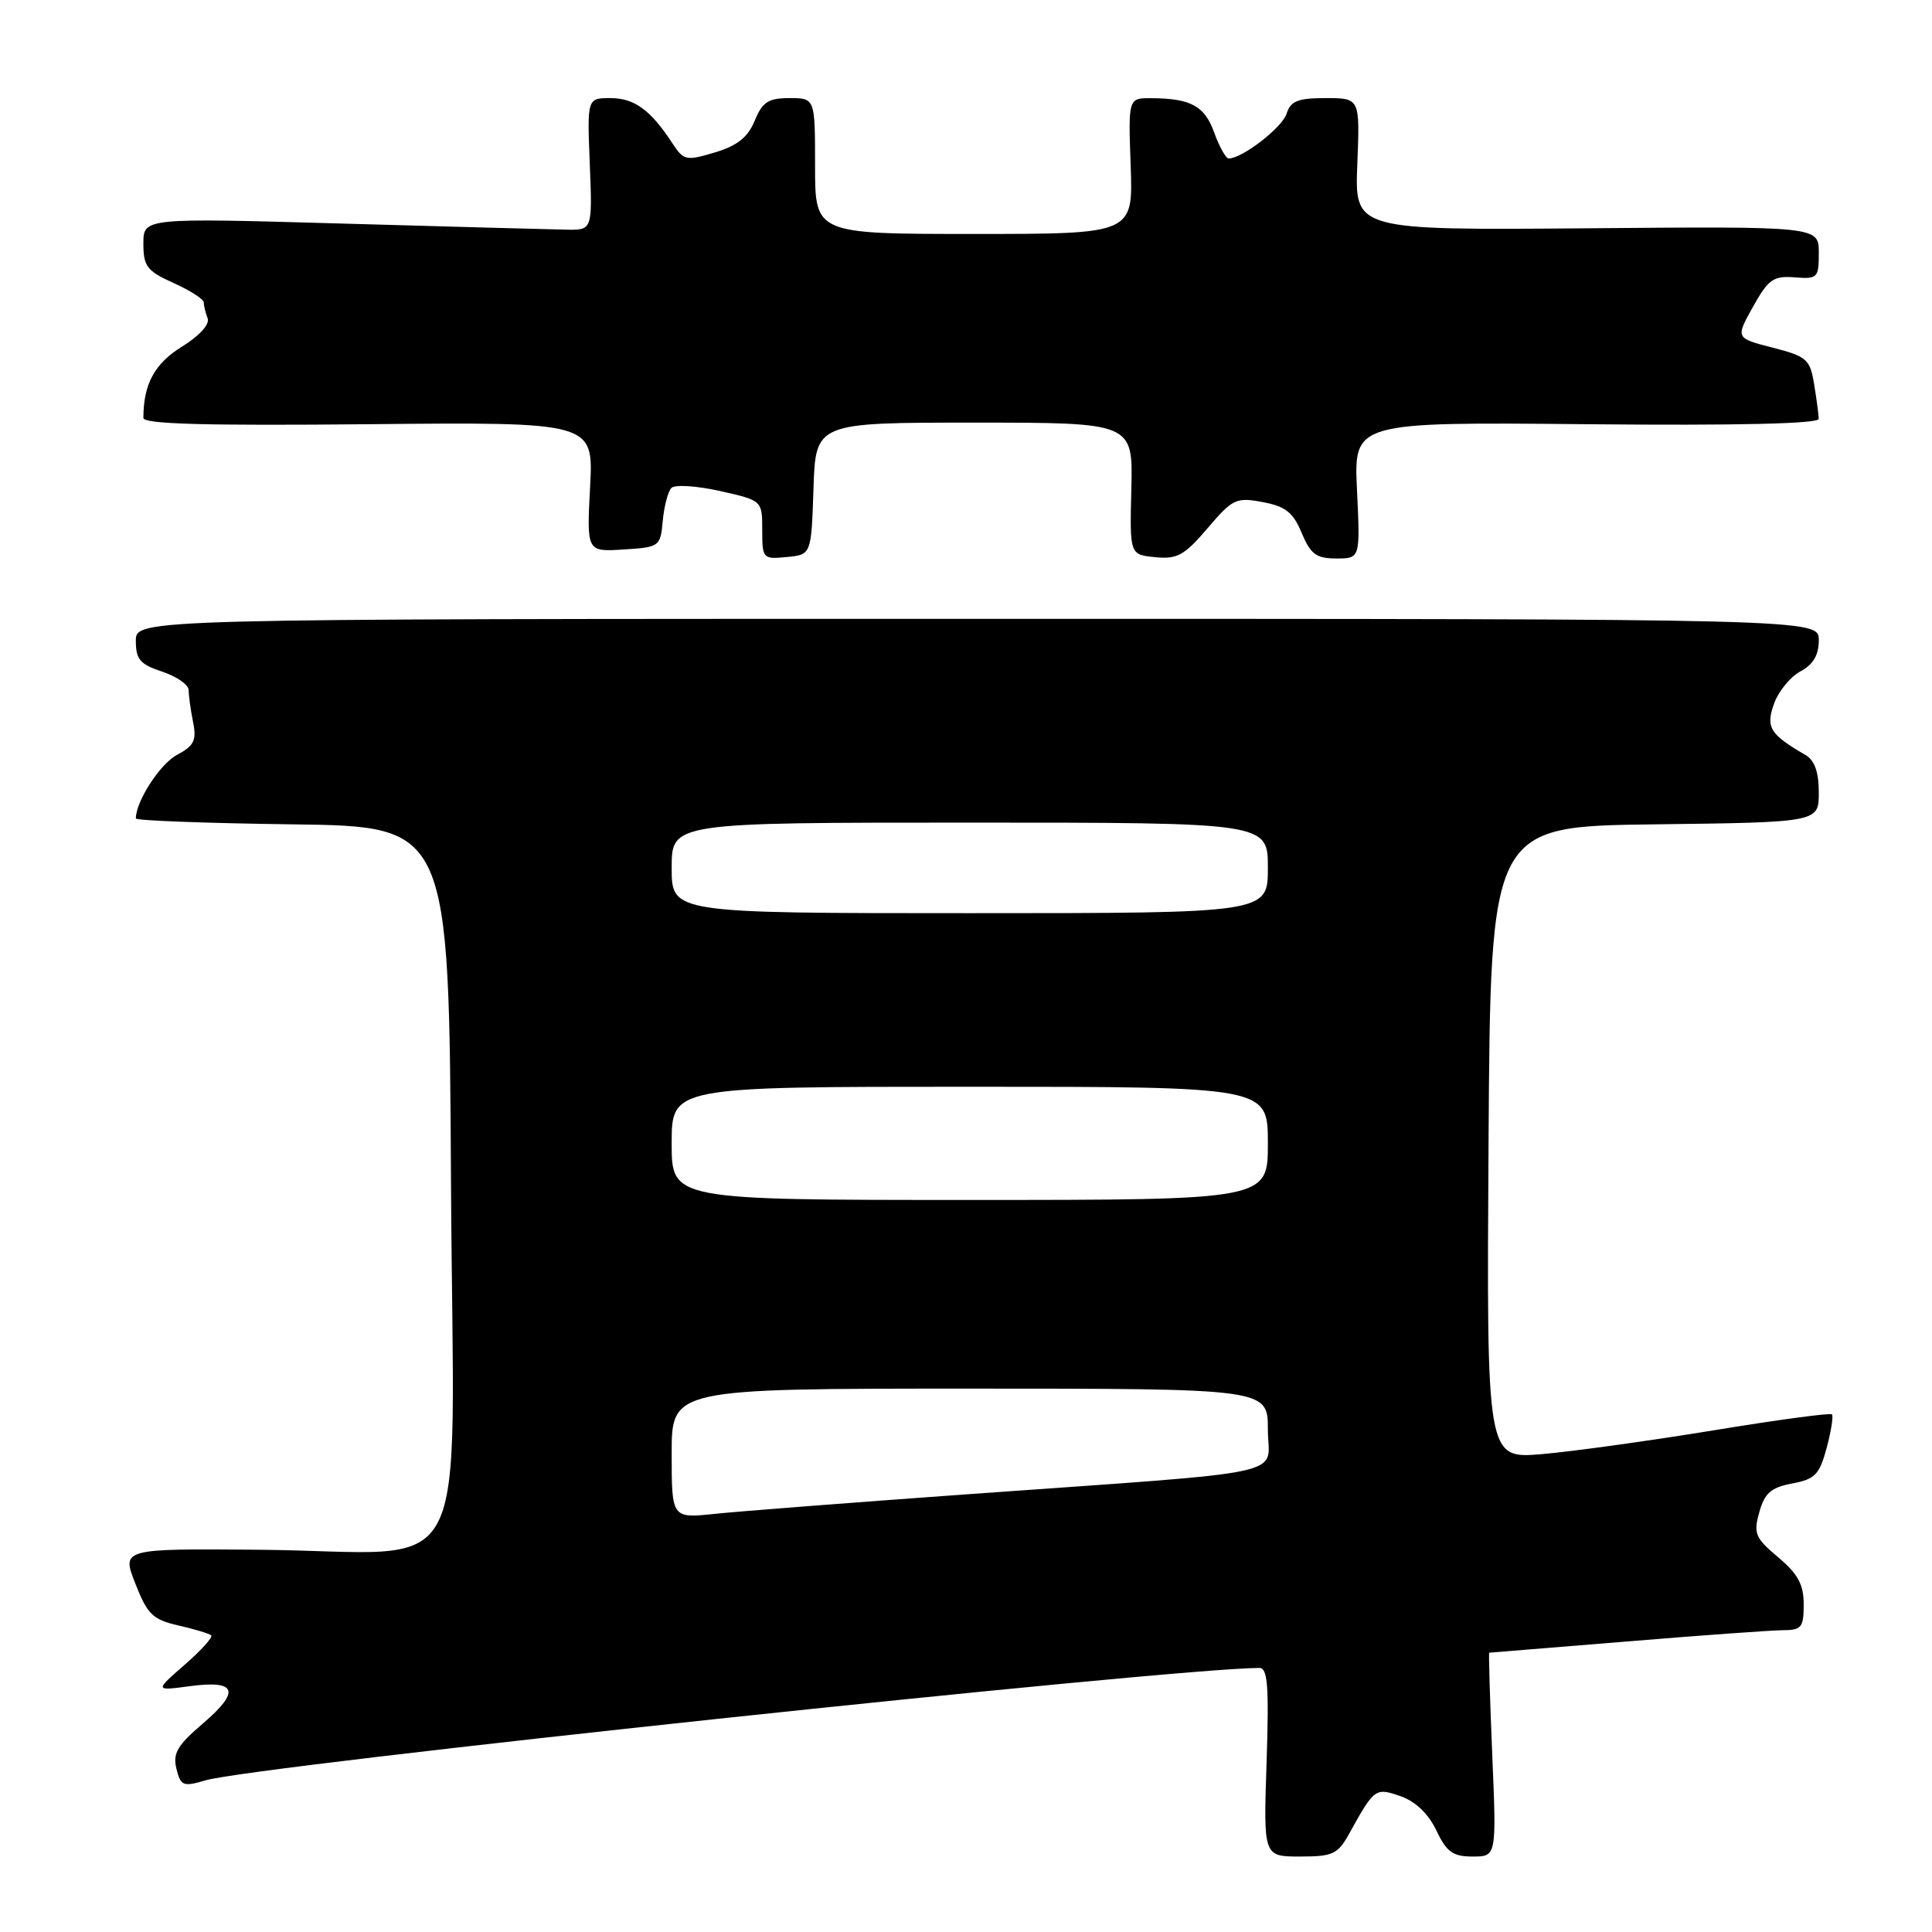 <?xml version="1.0" encoding="UTF-8" standalone="no"?>
<!DOCTYPE svg PUBLIC "-//W3C//DTD SVG 1.1//EN" "http://www.w3.org/Graphics/SVG/1.1/DTD/svg11.dtd" >
<svg xmlns="http://www.w3.org/2000/svg" xmlns:xlink="http://www.w3.org/1999/xlink" version="1.1" viewBox="0 0 256 256">
 <g >
 <path fill="currentColor"
d=" M 178.80 242.93 C 182.11 236.94 182.25 236.84 185.59 238.01 C 187.55 238.69 189.27 240.33 190.32 242.54 C 191.69 245.41 192.51 246.00 195.13 246.00 C 198.30 246.00 198.30 246.00 197.73 232.50 C 197.42 225.07 197.24 219.00 197.33 218.99 C 197.43 218.99 205.60 218.32 215.50 217.51 C 225.40 216.69 234.74 216.02 236.25 216.01 C 238.71 216.00 239.00 215.64 239.00 212.60 C 239.00 209.96 238.24 208.55 235.62 206.35 C 232.56 203.78 232.32 203.19 233.12 200.36 C 233.83 197.83 234.67 197.10 237.47 196.57 C 240.50 196.00 241.09 195.40 242.04 191.86 C 242.64 189.63 242.95 187.62 242.74 187.41 C 242.52 187.19 235.43 188.15 226.98 189.54 C 218.52 190.92 208.31 192.34 204.29 192.68 C 196.98 193.30 196.98 193.30 197.24 151.40 C 197.50 109.50 197.50 109.50 219.25 109.23 C 241.00 108.96 241.00 108.96 241.00 105.02 C 241.00 102.31 240.45 100.75 239.25 100.05 C 234.52 97.30 233.96 96.40 235.05 93.29 C 235.63 91.64 237.20 89.70 238.55 88.97 C 240.26 88.06 241.00 86.81 241.00 84.83 C 241.00 82.00 241.00 82.00 129.50 82.00 C 18.00 82.00 18.00 82.00 18.00 84.92 C 18.00 87.38 18.56 88.03 21.50 89.00 C 23.43 89.64 25.00 90.74 25.00 91.45 C 25.00 92.17 25.26 94.06 25.58 95.66 C 26.07 98.11 25.73 98.81 23.43 100.04 C 21.20 101.23 18.00 106.19 18.00 108.45 C 18.00 108.73 27.34 109.08 38.75 109.23 C 59.50 109.50 59.50 109.50 59.76 156.70 C 60.06 211.71 63.27 205.59 34.31 205.35 C 16.11 205.20 16.11 205.20 17.94 209.85 C 19.53 213.91 20.24 214.60 23.63 215.38 C 25.76 215.86 27.71 216.46 27.98 216.69 C 28.24 216.93 26.66 218.68 24.48 220.58 C 20.50 224.05 20.50 224.05 25.13 223.43 C 31.38 222.59 31.90 224.07 26.89 228.37 C 23.49 231.27 22.87 232.34 23.38 234.38 C 23.95 236.66 24.27 236.78 27.25 235.90 C 33.63 234.01 155.12 221.05 166.87 221.01 C 167.98 221.00 168.16 223.38 167.83 233.50 C 167.41 246.00 167.41 246.00 172.25 246.00 C 176.62 246.00 177.26 245.70 178.80 242.93 Z  M 107.79 64.75 C 108.08 56.00 108.08 56.00 129.10 56.00 C 150.12 56.00 150.12 56.00 149.91 64.75 C 149.69 73.50 149.69 73.50 153.07 73.83 C 155.99 74.12 156.94 73.59 160.01 69.99 C 163.34 66.09 163.79 65.87 167.32 66.53 C 170.34 67.10 171.35 67.89 172.48 70.62 C 173.67 73.45 174.41 74.00 177.07 74.00 C 180.24 74.00 180.24 74.00 179.81 64.96 C 179.38 55.92 179.38 55.92 210.19 56.21 C 230.26 56.40 241.00 56.15 240.99 55.50 C 240.98 54.95 240.71 52.89 240.38 50.91 C 239.84 47.60 239.42 47.23 234.87 46.06 C 229.96 44.80 229.96 44.80 232.28 40.65 C 234.32 37.00 234.98 36.53 237.80 36.75 C 240.84 36.99 241.00 36.83 241.00 33.50 C 241.00 29.99 241.00 29.99 210.25 30.25 C 179.50 30.50 179.50 30.50 179.85 21.75 C 180.20 13.00 180.20 13.00 175.67 13.00 C 171.96 13.00 171.01 13.38 170.48 15.07 C 169.90 16.90 164.62 20.99 162.81 21.00 C 162.44 21.00 161.57 19.46 160.89 17.57 C 159.61 14.02 157.79 13.04 152.50 13.01 C 149.50 13.00 149.50 13.00 149.82 22.00 C 150.14 31.00 150.14 31.00 129.07 31.00 C 108.00 31.00 108.00 31.00 108.00 22.00 C 108.00 13.00 108.00 13.00 104.62 13.00 C 101.81 13.00 101.03 13.50 100.00 16.00 C 99.09 18.20 97.70 19.31 94.72 20.20 C 90.91 21.34 90.60 21.28 89.09 18.98 C 86.22 14.58 84.05 13.00 80.90 13.00 C 77.80 13.00 77.80 13.00 78.15 21.75 C 78.50 30.50 78.50 30.50 75.00 30.43 C 73.08 30.40 59.69 30.03 45.25 29.62 C 19.00 28.87 19.00 28.87 19.00 32.28 C 19.00 35.30 19.47 35.91 23.00 37.50 C 25.20 38.49 27.00 39.65 27.00 40.07 C 27.00 40.49 27.23 41.44 27.51 42.17 C 27.82 42.97 26.44 44.49 24.10 45.94 C 20.48 48.17 19.00 50.91 19.00 55.38 C 19.00 56.19 27.22 56.42 48.82 56.21 C 78.65 55.92 78.65 55.92 78.19 64.52 C 77.74 73.12 77.74 73.12 82.62 72.81 C 87.40 72.51 87.51 72.43 87.82 69.00 C 88.00 67.08 88.51 65.12 88.97 64.65 C 89.42 64.19 92.31 64.37 95.40 65.06 C 101.00 66.32 101.00 66.32 101.00 70.22 C 101.00 74.02 101.08 74.12 104.25 73.81 C 107.50 73.50 107.50 73.50 107.79 64.75 Z  M 89.00 192.60 C 89.00 184.00 89.00 184.00 128.50 184.00 C 168.00 184.00 168.00 184.00 168.00 189.42 C 168.00 195.76 172.31 194.83 128.00 198.01 C 112.88 199.10 97.91 200.26 94.75 200.59 C 89.00 201.20 89.00 201.20 89.00 192.60 Z  M 89.00 151.50 C 89.00 144.00 89.00 144.00 128.50 144.00 C 168.00 144.00 168.00 144.00 168.00 151.50 C 168.00 159.00 168.00 159.00 128.50 159.00 C 89.00 159.00 89.00 159.00 89.00 151.50 Z  M 89.00 115.00 C 89.00 109.00 89.00 109.00 128.50 109.00 C 168.00 109.00 168.00 109.00 168.00 115.00 C 168.00 121.00 168.00 121.00 128.50 121.00 C 89.00 121.00 89.00 121.00 89.00 115.00 Z "/>
</g>
</svg>